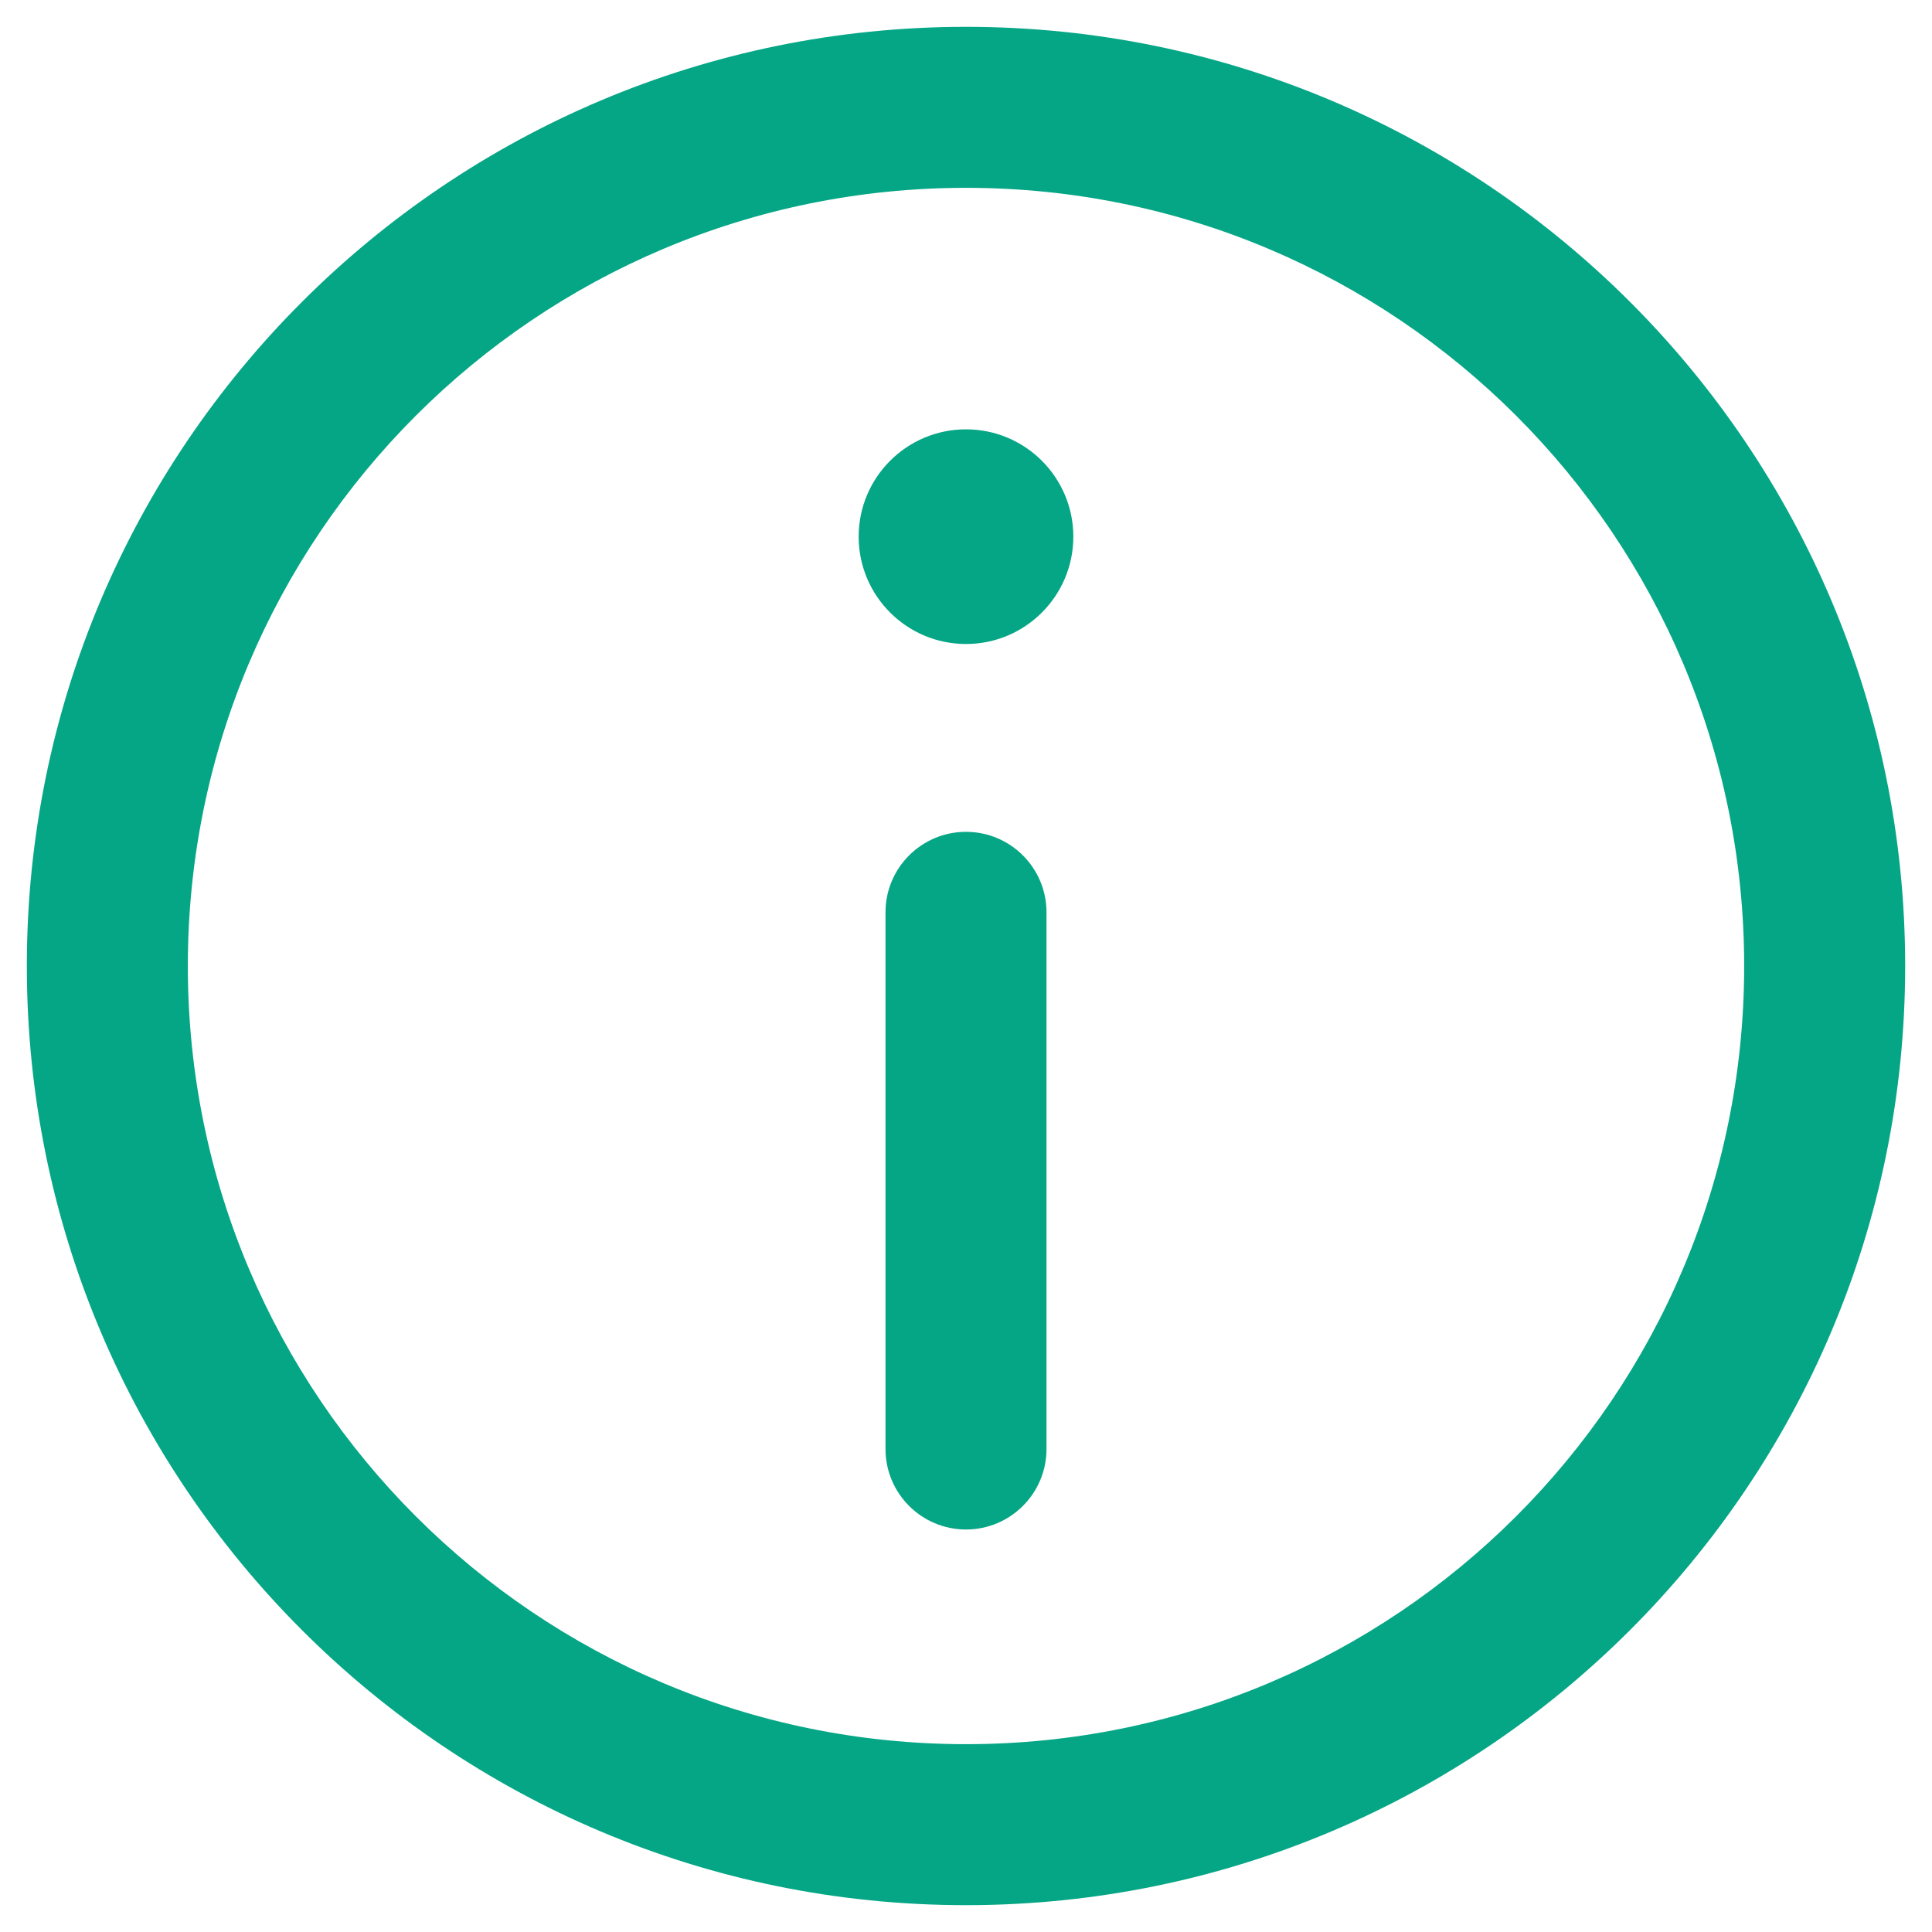 <svg width="18" height="18" viewBox="0 0 18 18" fill="none" xmlns="http://www.w3.org/2000/svg">
<path d="M9 7.75C9.414 7.75 9.75 8.086 9.75 8.5V13.5C9.75 13.914 9.414 14.25 9 14.25C8.586 14.25 8.25 13.914 8.25 13.5V8.5C8.25 8.086 8.586 7.75 9 7.75Z" fill="#05A685"/>
<path d="M9 6C9.552 6 10 5.552 10 5C10 4.448 9.552 4 9 4C8.448 4 8 4.448 8 5C8 5.552 8.448 6 9 6Z" fill="#05A685"/>
<path fill-rule="evenodd" clip-rule="evenodd" d="M0.25 9C0.25 4.168 4.168 0.25 9 0.25C13.832 0.25 17.75 4.168 17.75 9C17.75 13.832 13.832 17.75 9 17.75C4.168 17.75 0.25 13.832 0.25 9ZM9 1.75C4.996 1.75 1.75 4.996 1.75 9C1.75 13.004 4.996 16.25 9 16.25C13.004 16.25 16.25 13.004 16.25 9C16.25 4.996 13.004 1.75 9 1.75Z" fill="#05A685"/>
</svg>
